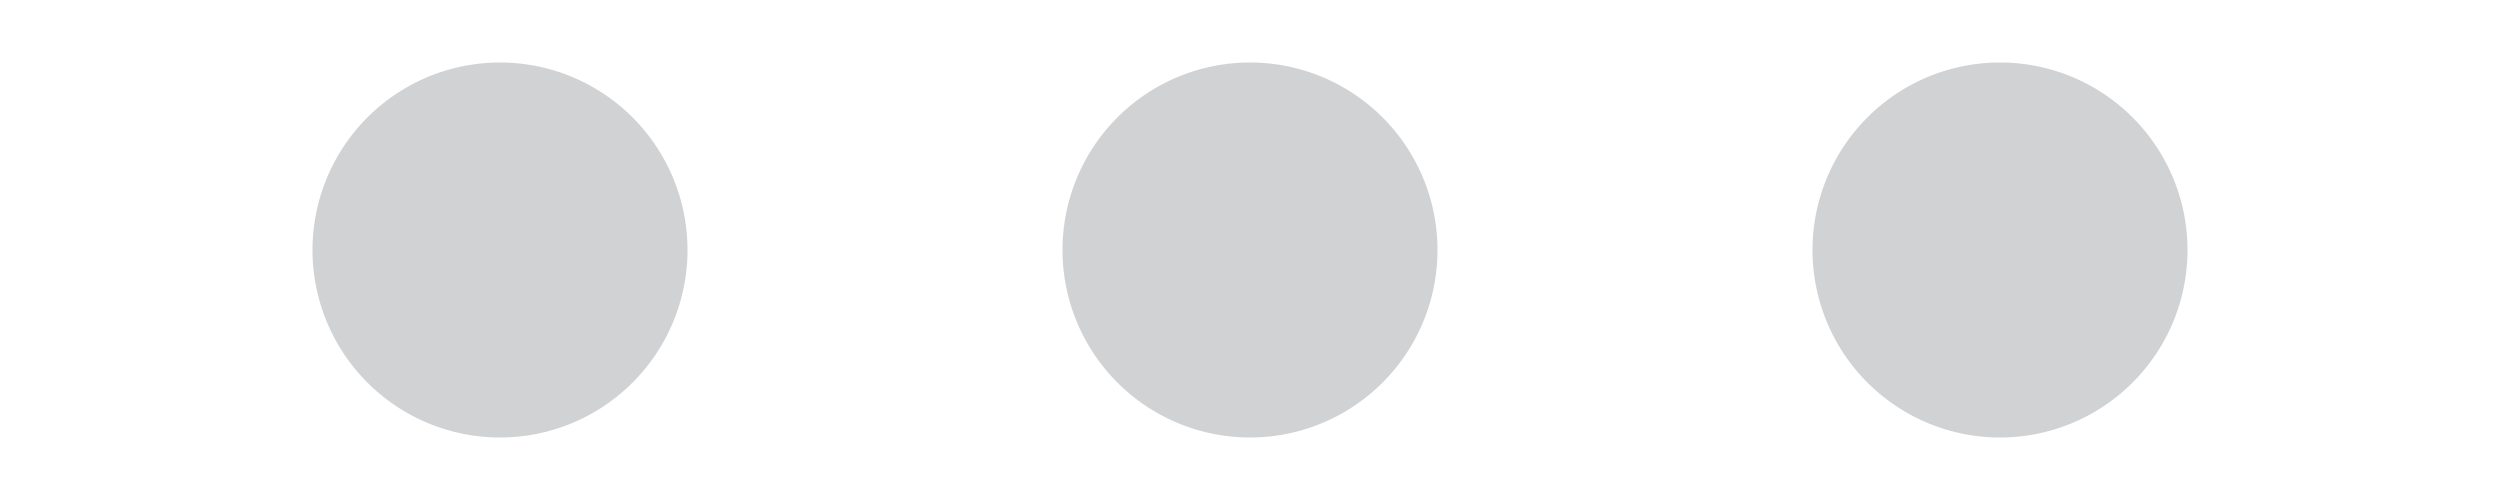 <?xml version="1.0" encoding="UTF-8" standalone="no"?>
<svg
    xmlns="http://www.w3.org/2000/svg" 
    xmlns:xlink="http://www.w3.org/1999/xlink" viewBox="0 0 100 20"><style type="text/css">
path {fill: #d1d2d4; opacity: 1;}
polygon {fill: #d1d2d4; opacity: 1;}
circle {fill: #d1d2d4; opacity: 1;}
rect {fill: #d1d2d4; opacity: 1;}
</style>
<path
   id="path209"
   d="M 27.5,10 A 7.5,7.5 0 0 1 20,17.5 7.5,7.5 0 0 1 12.5,10 7.5,7.5 0 0 1 20,2.5 7.5,7.5 0 0 1 27.5,10 Z"
   style="stroke-width:1.173" /><path
   id="path209-8"
   d="M 57.5,10 A 7.5,7.5 0 0 1 50,17.5 7.5,7.5 0 0 1 42.5,10 7.5,7.5 0 0 1 50,2.5 7.5,7.5 0 0 1 57.5,10 Z"
   style="stroke-width:1.173" /><path
   id="path209-8-4"
   d="M 87.5,10 A 7.5,7.5 0 0 1 80,17.5 7.5,7.5 0 0 1 72.5,10 7.5,7.5 0 0 1 80,2.5 7.5,7.5 0 0 1 87.5,10 Z"
   style="stroke-width:1.173" />
</svg>

